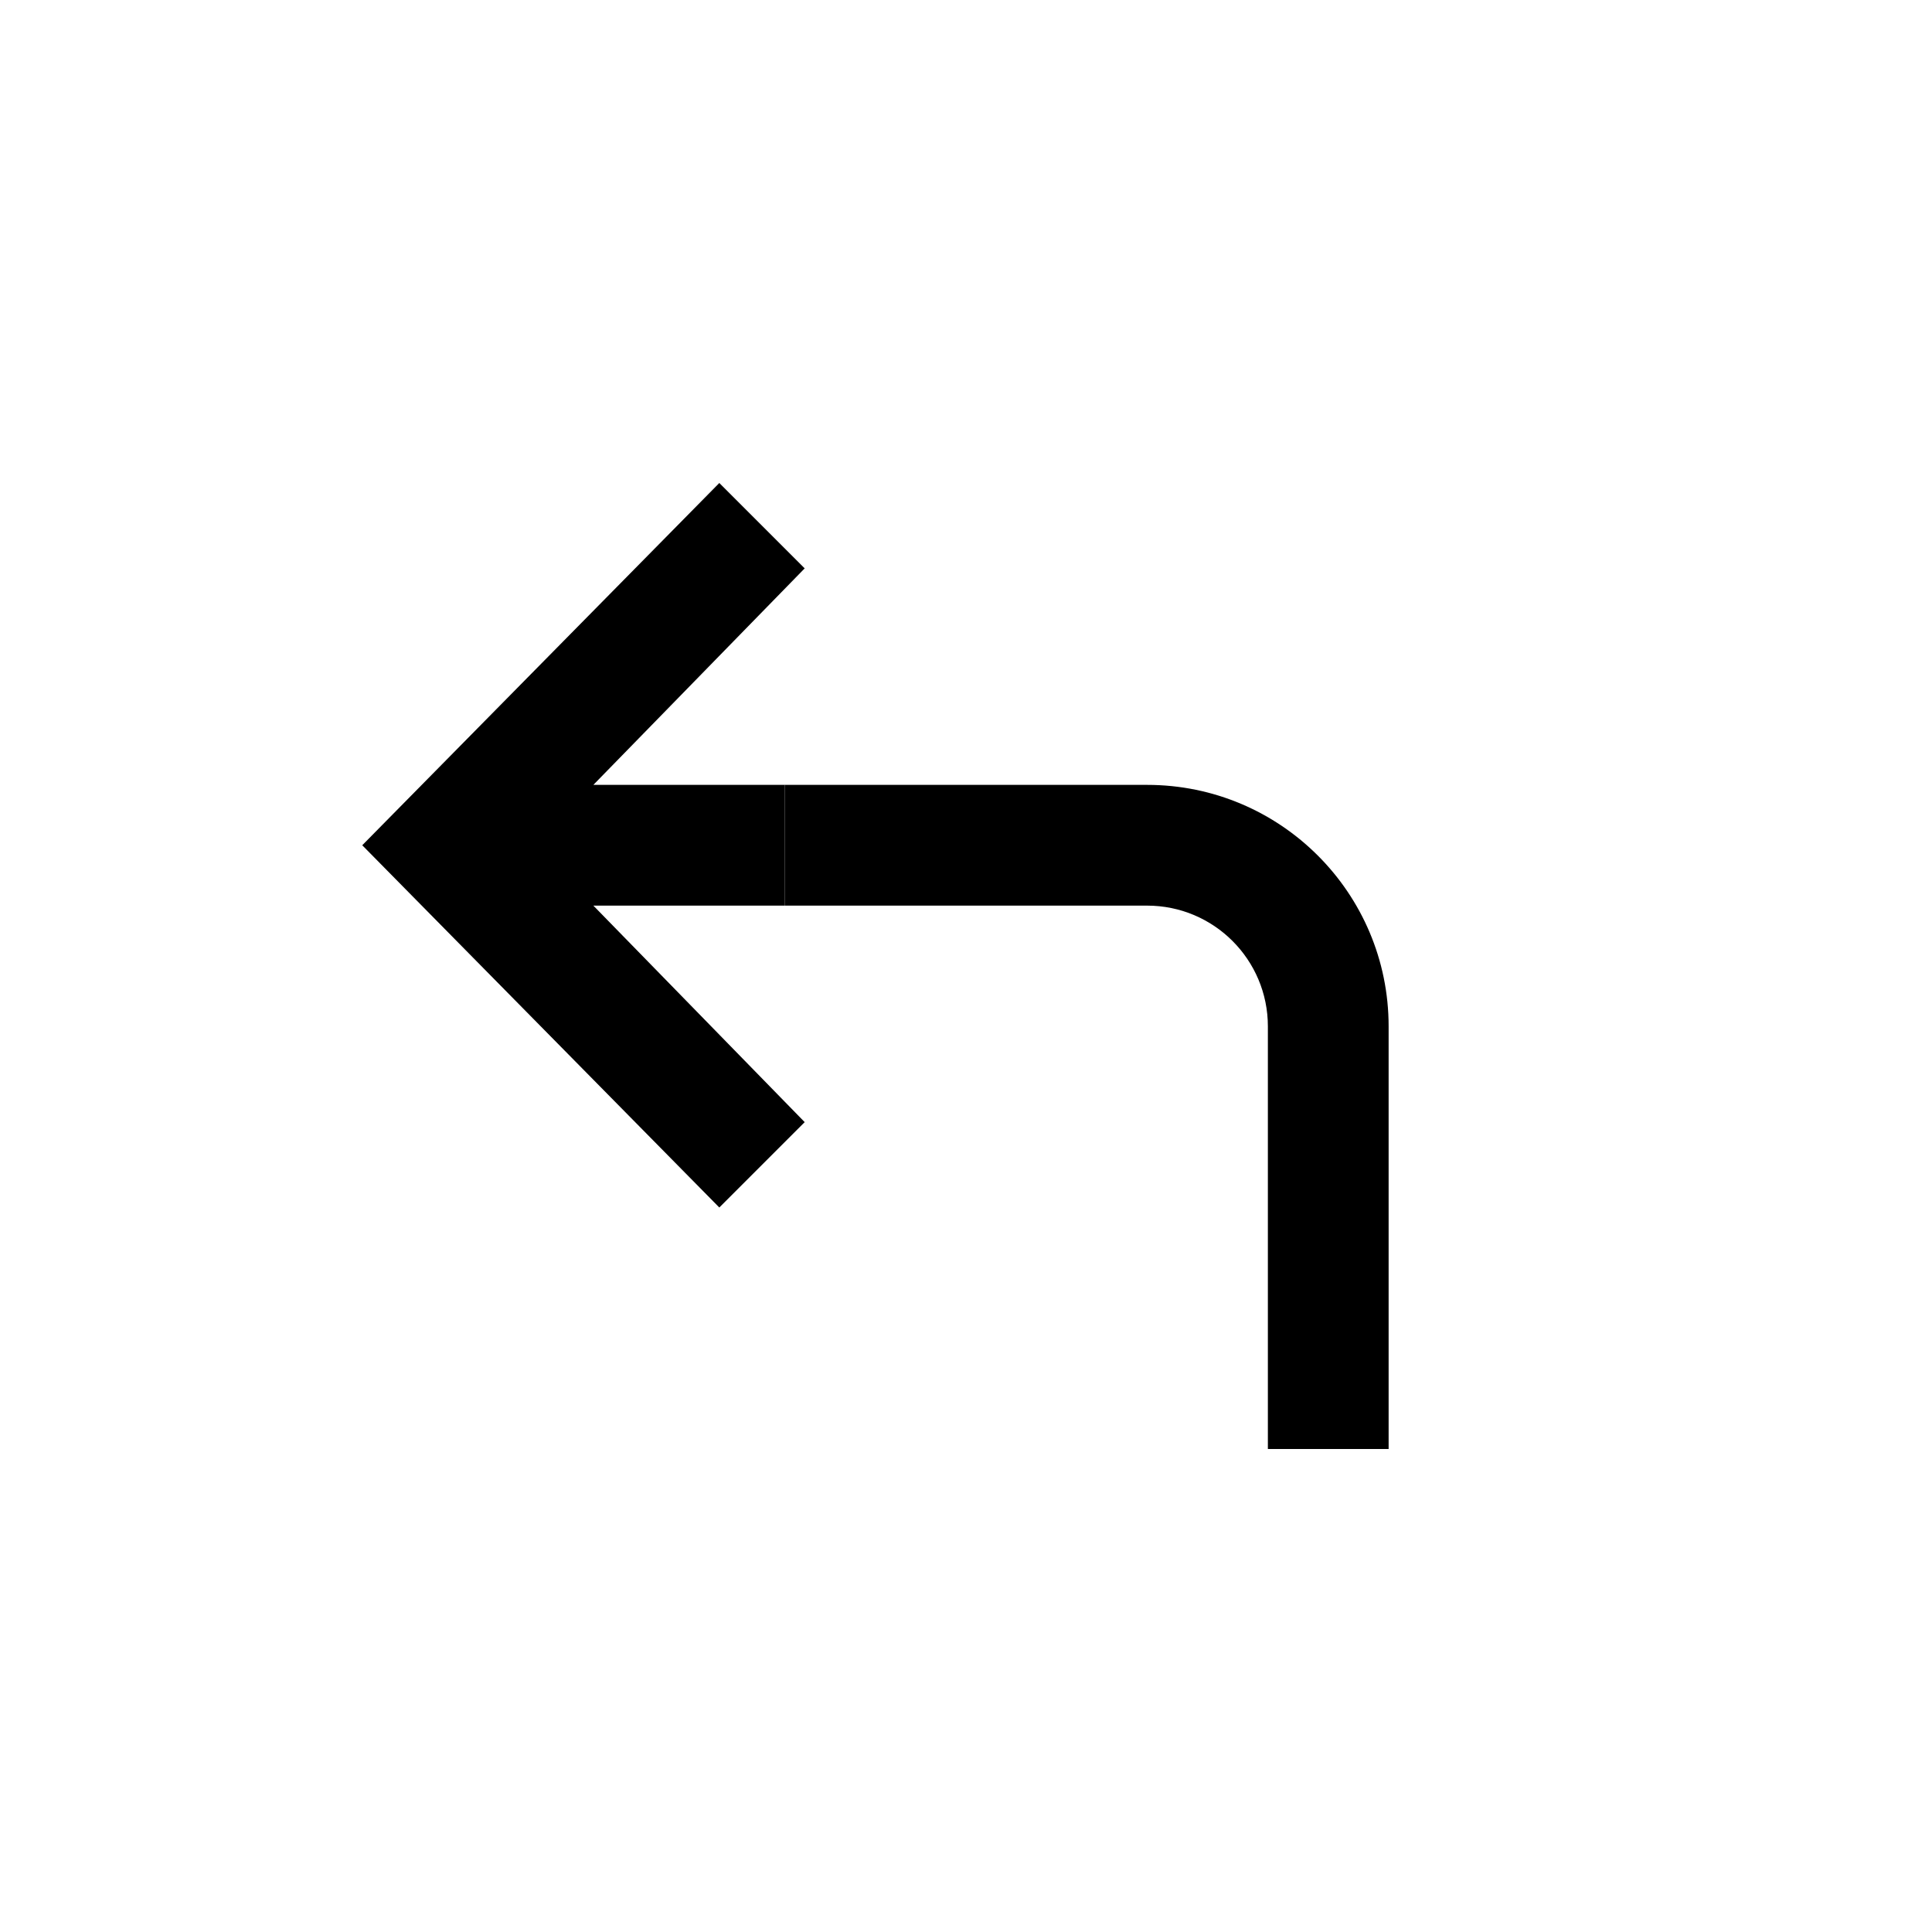 <svg width="32" height="32" viewBox="0 0 32 32" fill="currentColor" xmlns="http://www.w3.org/2000/svg">
<path d="M6 14L11.914 20L13.328 18.586L9.828 15H13V13H9.828L13.328 9.414L11.914 8L6 14Z" fill="currentColor"/>
<path fill-rule="evenodd" clip-rule="evenodd" d="M19 15L13 15V13L19 13C21.209 13 23 14.791 23 17V24H21V17C21 15.895 20.105 15 19 15Z" fill="currentColor"/>
</svg>

